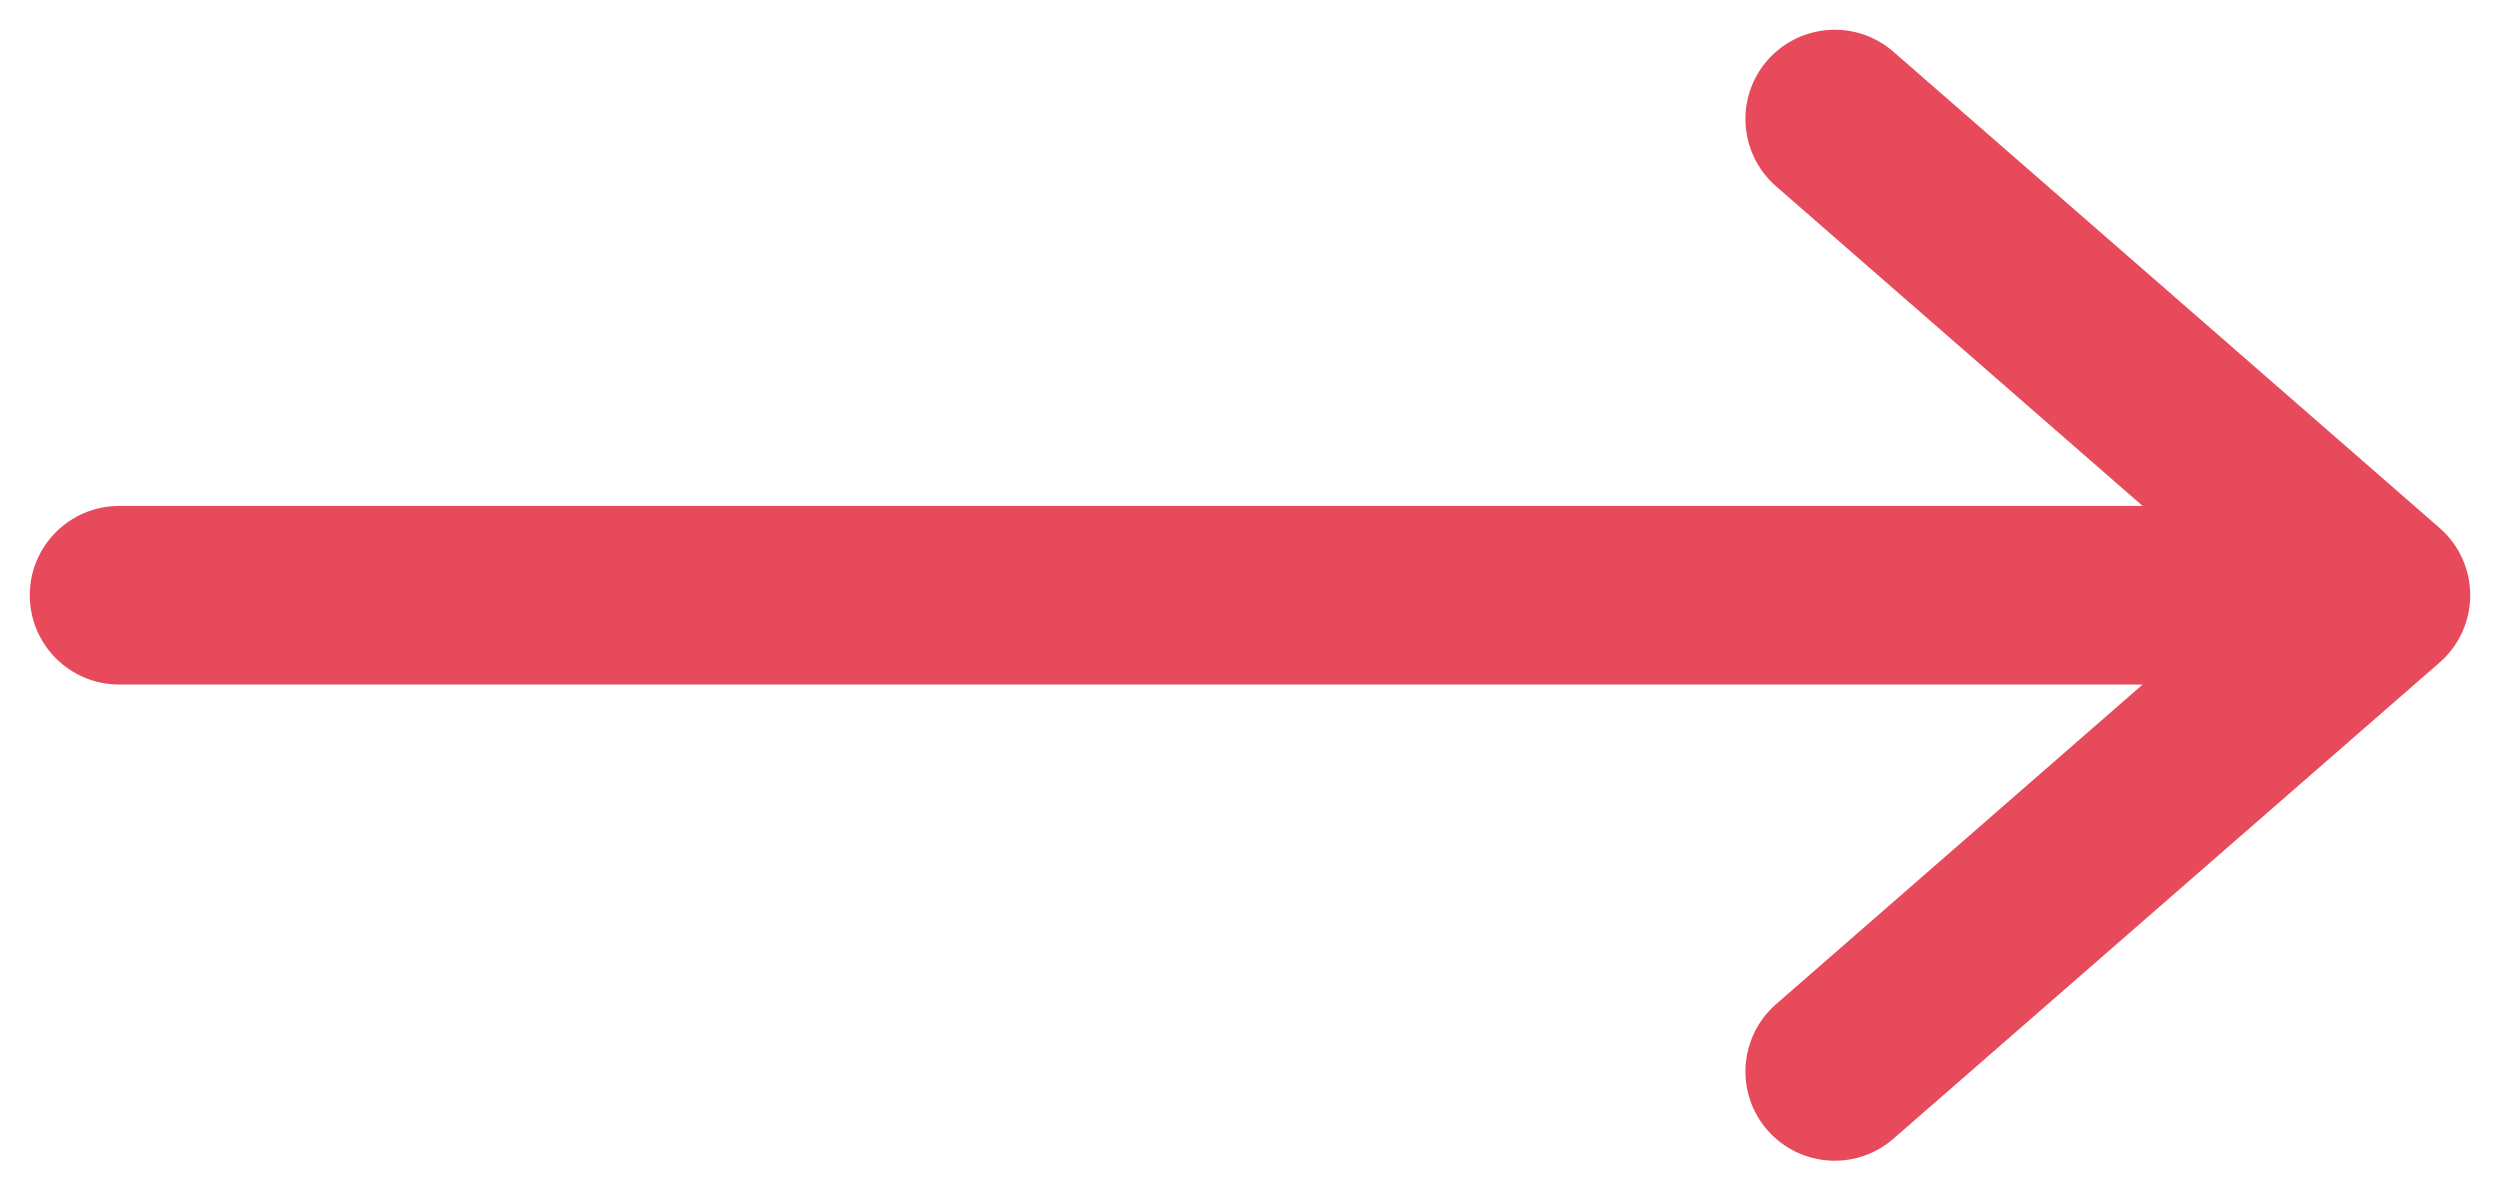 <svg width="21" height="10" viewBox="0 0 21 10" fill="none" xmlns="http://www.w3.org/2000/svg">
<path fill-rule="evenodd" clip-rule="evenodd" d="M14.846 0.507C15.119 0.195 15.592 0.162 15.905 0.435L20.493 4.435C20.656 4.577 20.75 4.783 20.75 5C20.75 5.217 20.656 5.423 20.493 5.565L15.905 9.565C15.592 9.838 15.119 9.805 14.846 9.493C14.574 9.181 14.607 8.707 14.919 8.435L17.998 5.75H1C0.586 5.75 0.25 5.414 0.25 5C0.25 4.586 0.586 4.25 1 4.25H17.998L14.919 1.565C14.607 1.293 14.574 0.819 14.846 0.507Z" fill="#E74B5B"/>
</svg>

